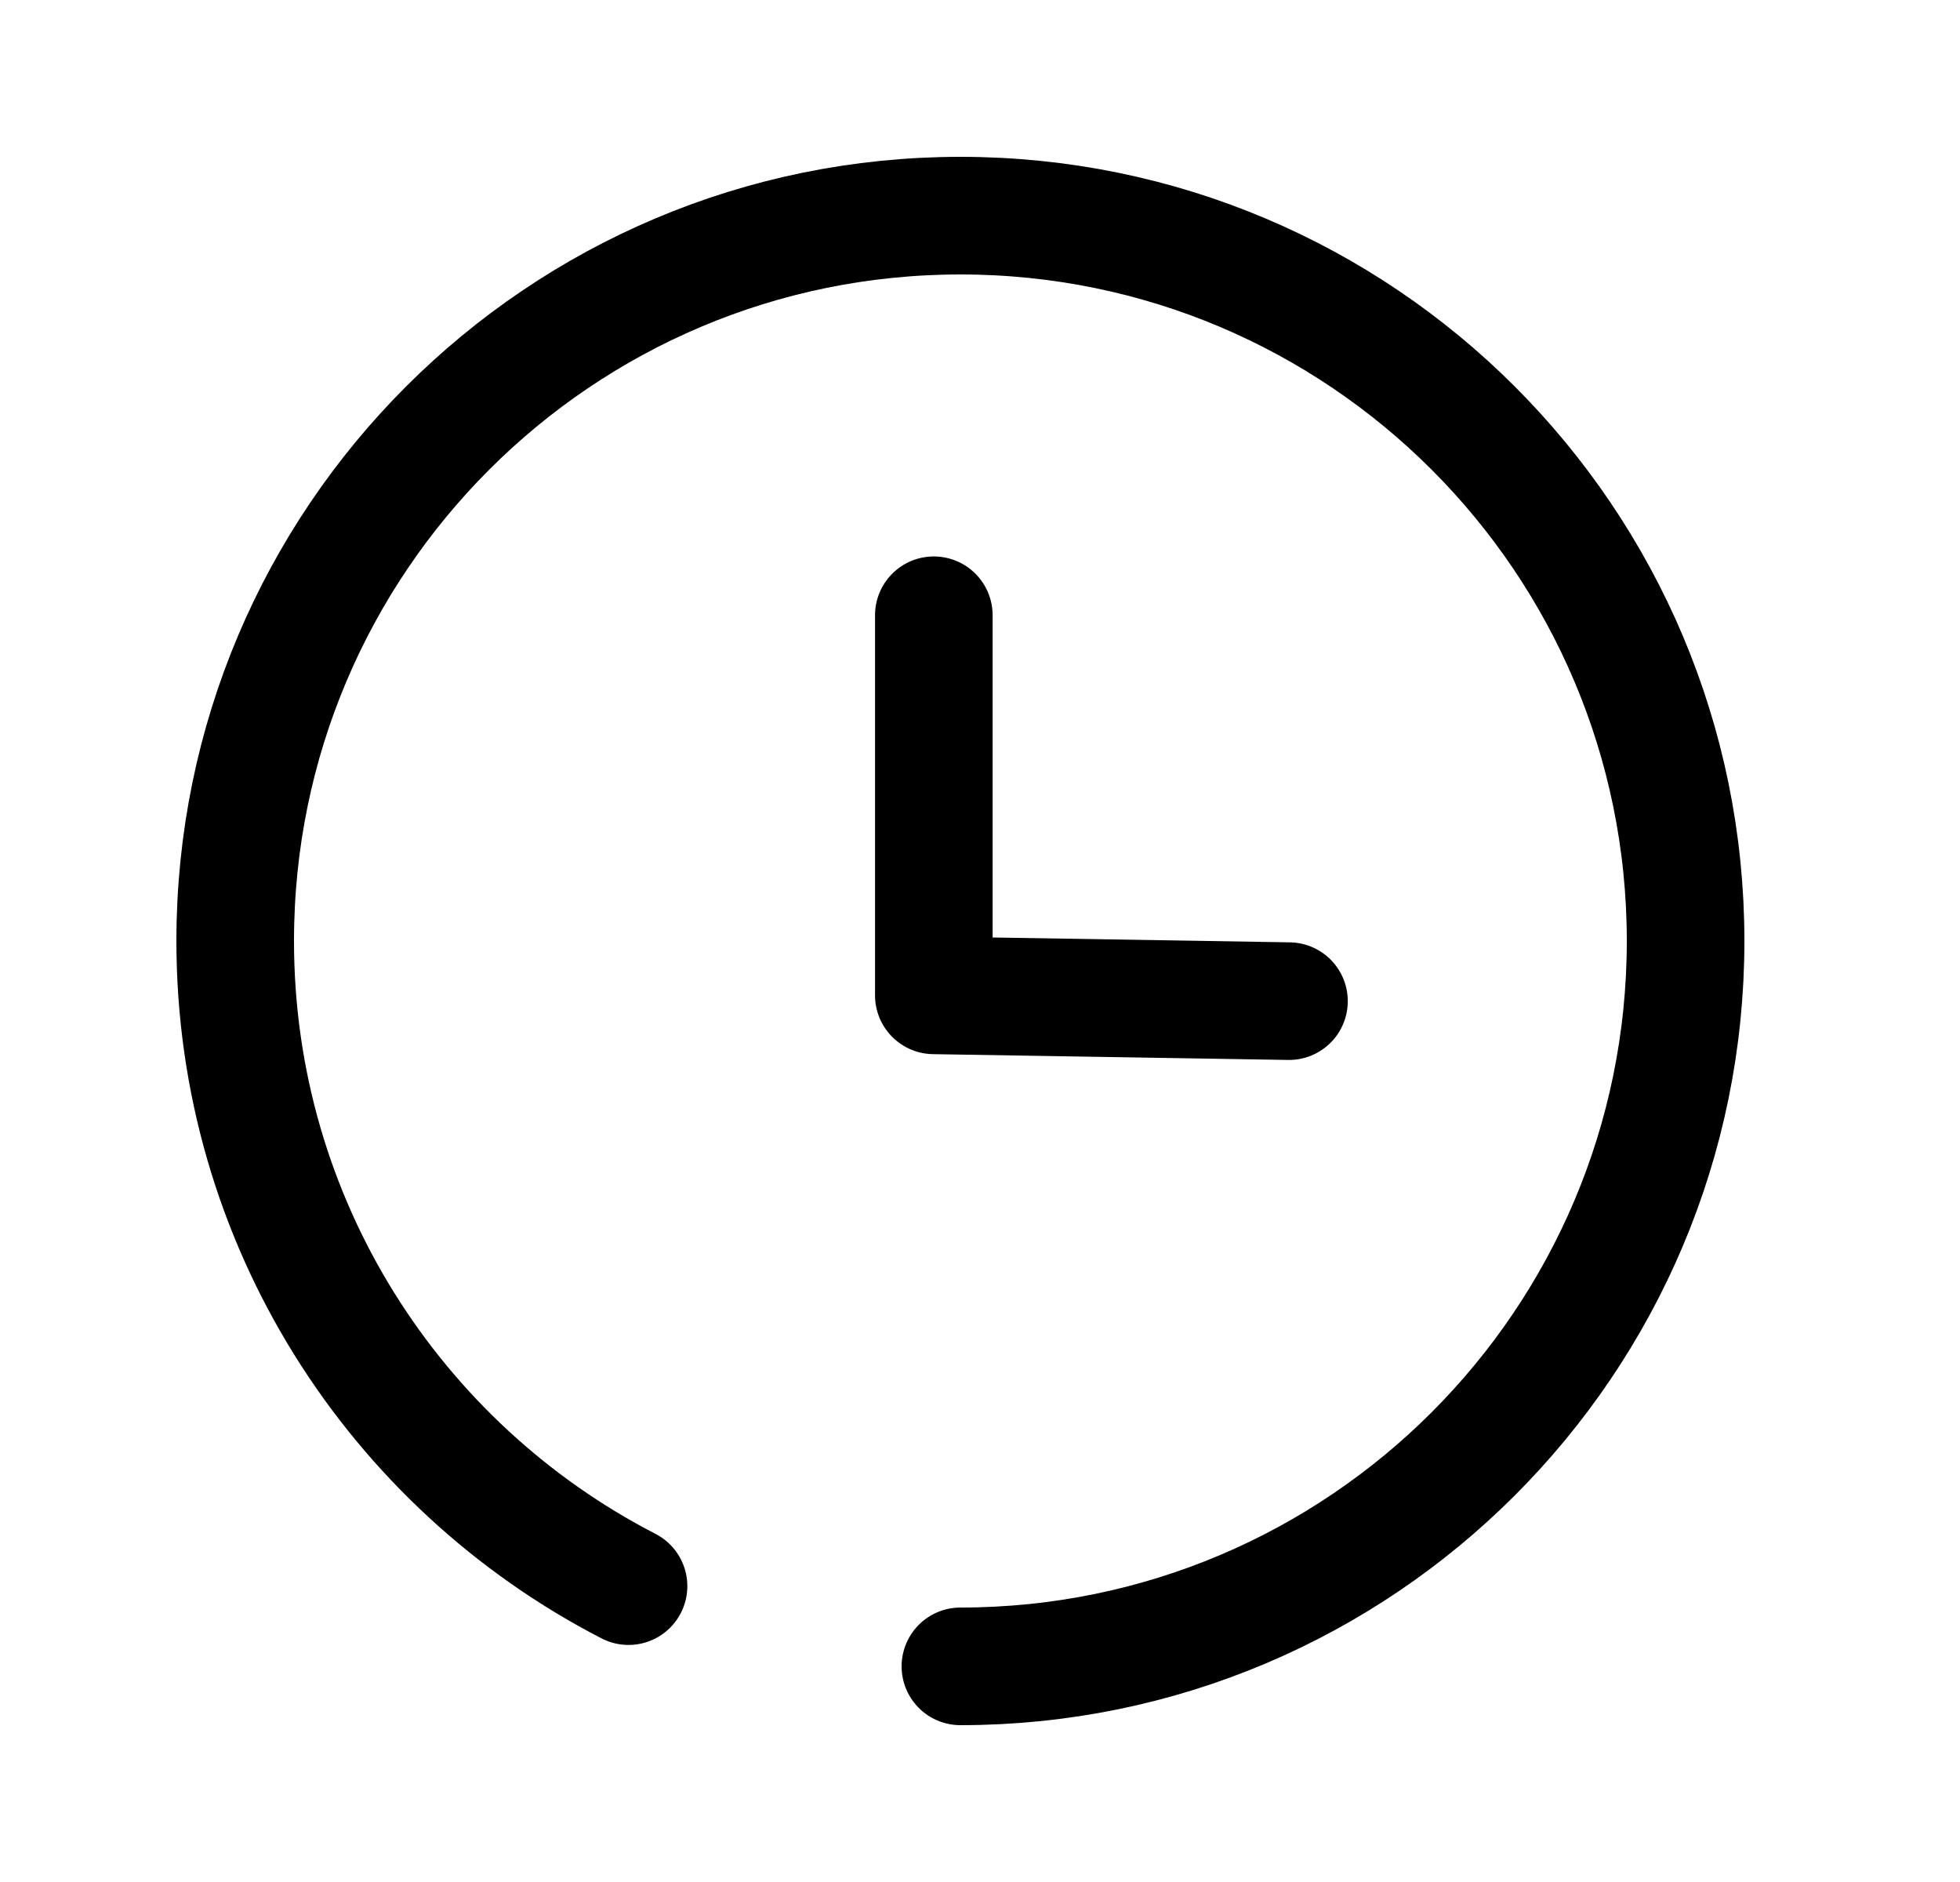 <svg width="25" height="24" viewBox="0 0 25 24" fill="none" xmlns="http://www.w3.org/2000/svg">
<path d="M8.017 20.227C5.037 18.691 3 15.583 3 12C3 6.891 7.142 2.75 12.25 2.75C17.359 2.75 21.5 6.891 21.5 12C21.5 17.108 17.359 21.25 12.25 21.25" stroke="black" stroke-width="1.5" stroke-linecap="round" stroke-linejoin="round"/>
<path d="M16.441 12.767L11.911 12.693V7.846" stroke="black" stroke-width="1.5" stroke-linecap="round" stroke-linejoin="round"/>
</svg>